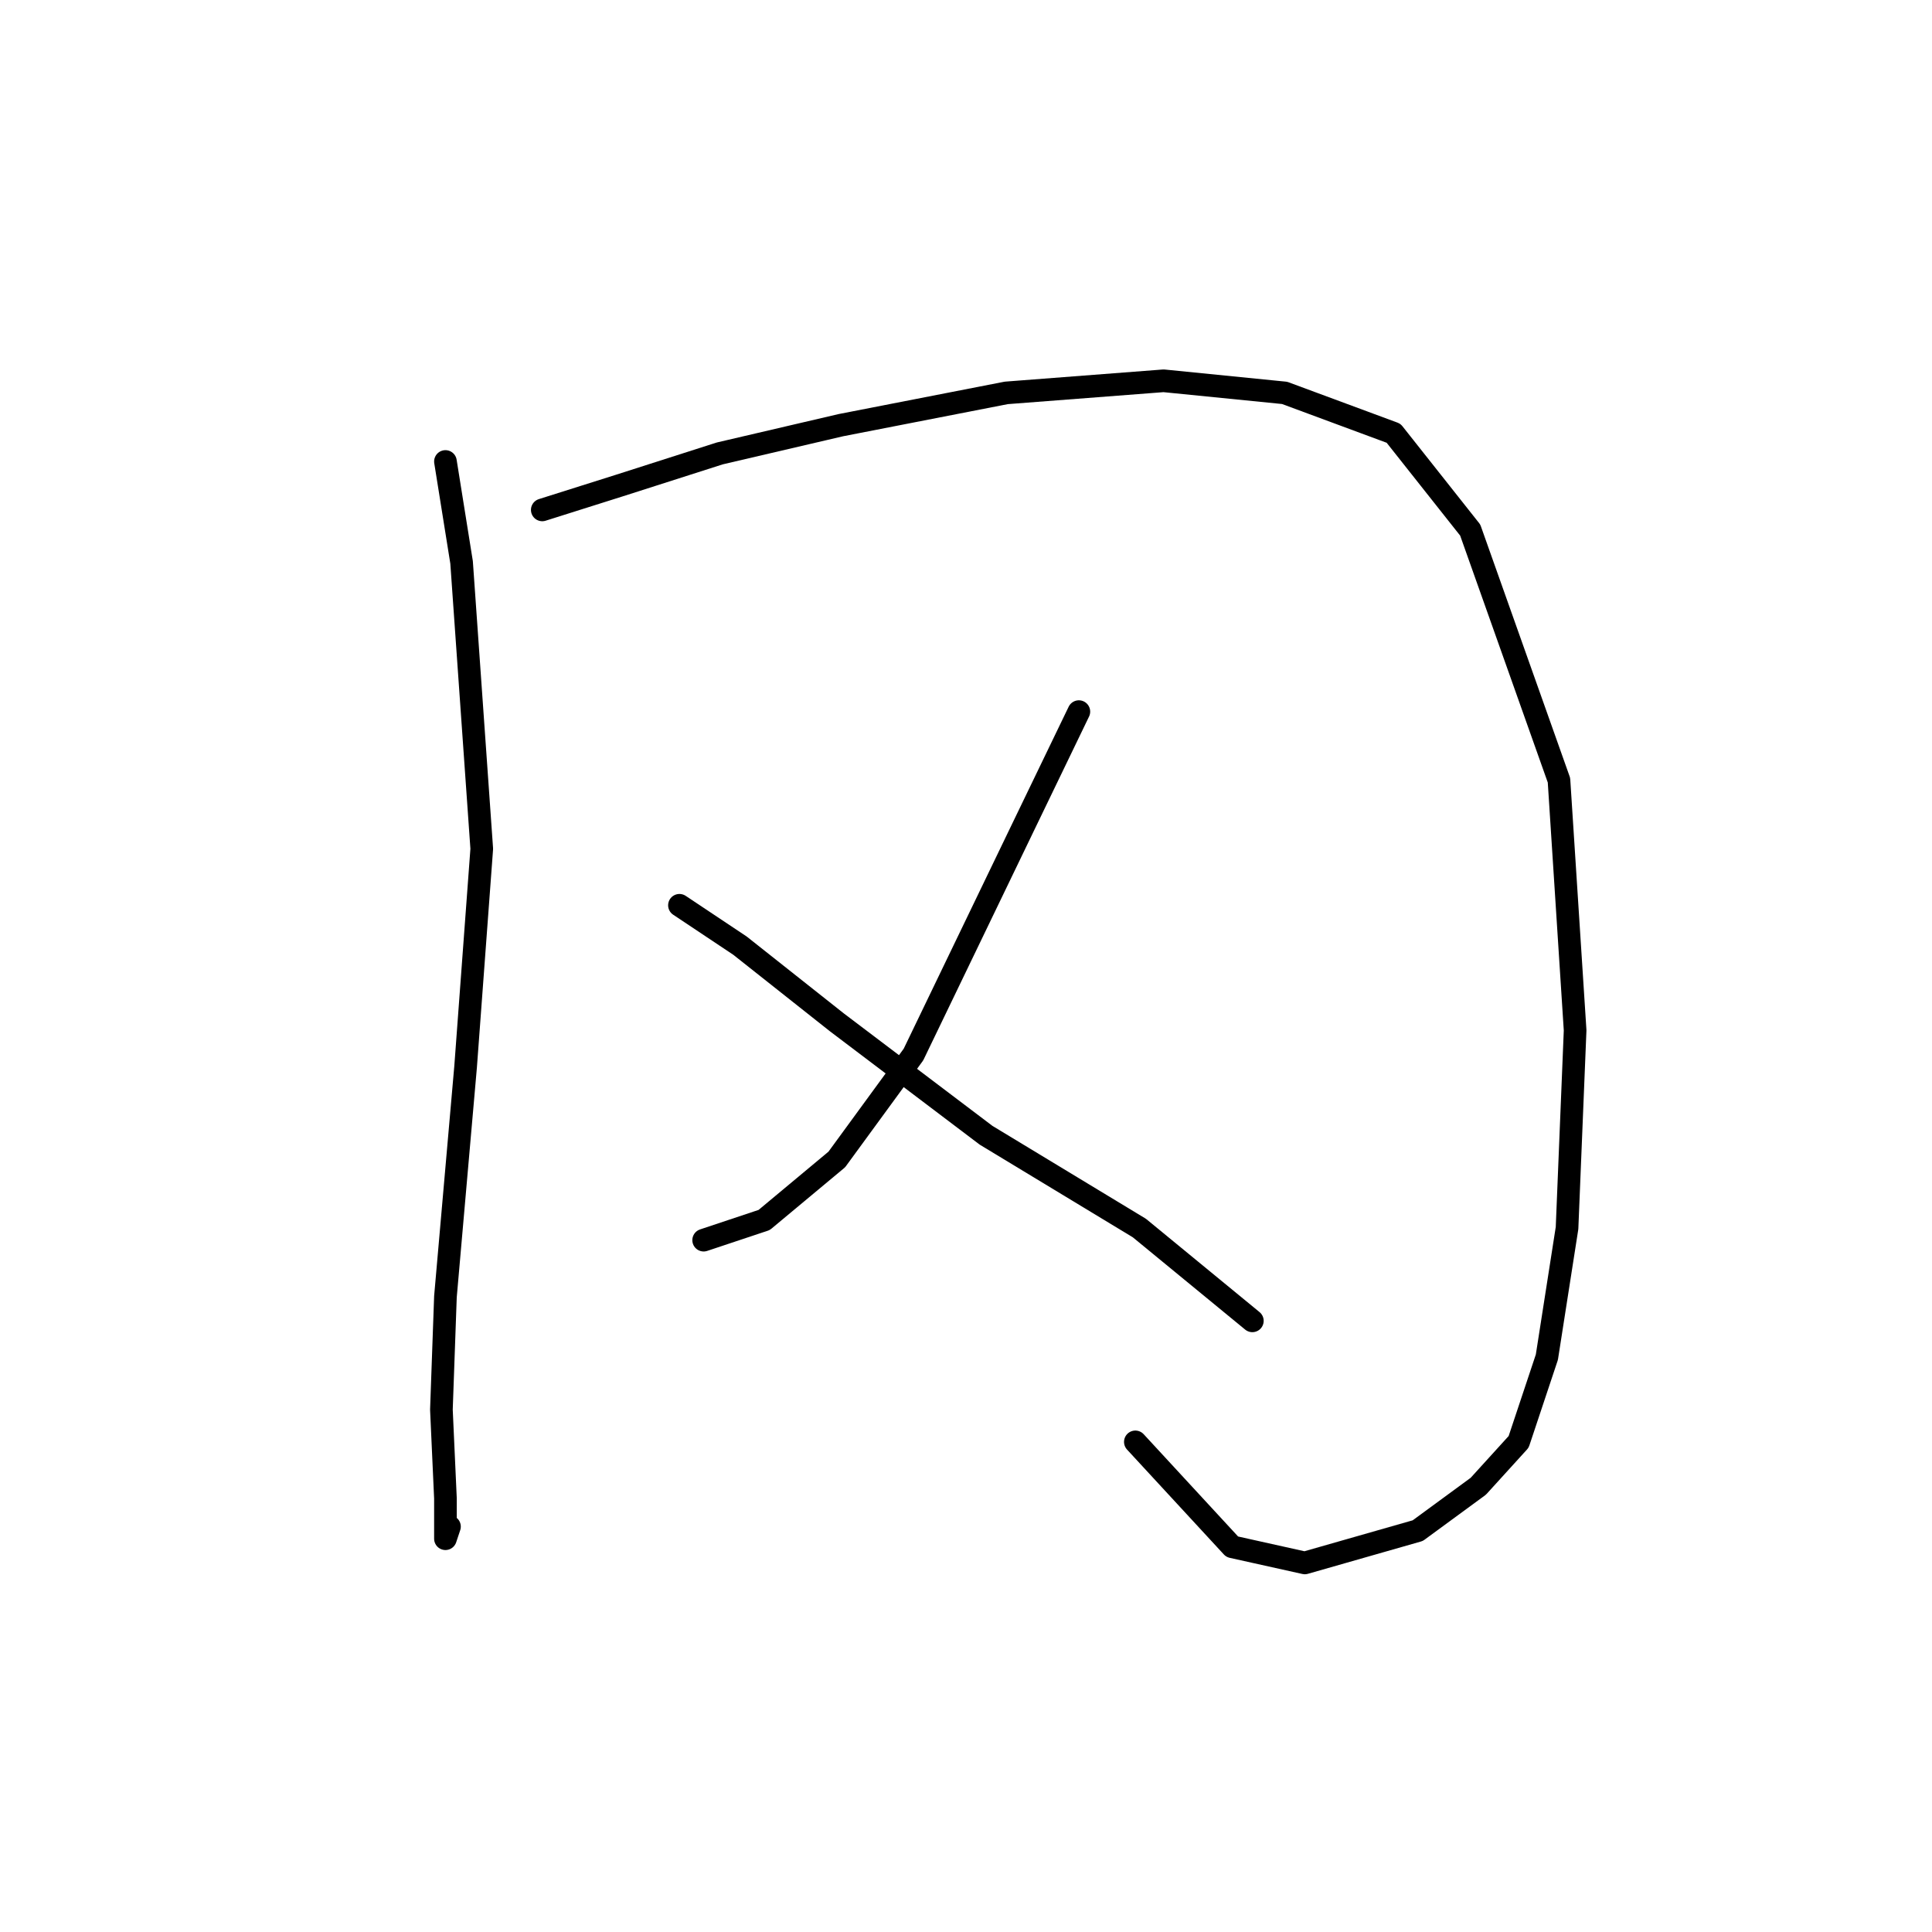 <?xml version="1.0" standalone="no"?>
    <svg width="256" height="256" xmlns="http://www.w3.org/2000/svg" version="1.1">
    <polyline stroke="black" stroke-width="3" stroke-linecap="round" fill="transparent" stroke-linejoin="round" points="59.023 61.149 61.162 74.514 63.835 112.471 61.696 141.339 59.023 171.811 58.489 186.78 59.023 198.541 59.023 203.887 59.558 202.283 59.558 202.283 " />
        <polyline stroke="black" stroke-width="3" stroke-linecap="round" fill="transparent" stroke-linejoin="round" points="71.854 67.565 82.011 64.357 95.376 60.08 111.414 56.338 133.332 52.061 154.182 50.457 170.22 52.061 184.654 57.407 194.811 70.238 206.572 103.383 208.711 136.528 207.641 162.723 204.969 179.83 201.226 191.057 195.88 196.937 187.861 202.818 172.893 207.095 163.27 204.956 150.44 191.057 150.44 191.057 " />
        <polyline stroke="black" stroke-width="3" stroke-linecap="round" fill="transparent" stroke-linejoin="round" points="142.955 94.294 135.471 109.798 121.037 139.735 110.879 153.635 101.257 161.654 93.238 164.327 93.238 164.327 " />
        <polyline stroke="black" stroke-width="3" stroke-linecap="round" fill="transparent" stroke-linejoin="round" points="90.03 119.955 98.049 125.301 110.879 135.458 130.659 150.427 150.974 162.723 165.943 175.019 165.943 175.019 " />
        </svg>
